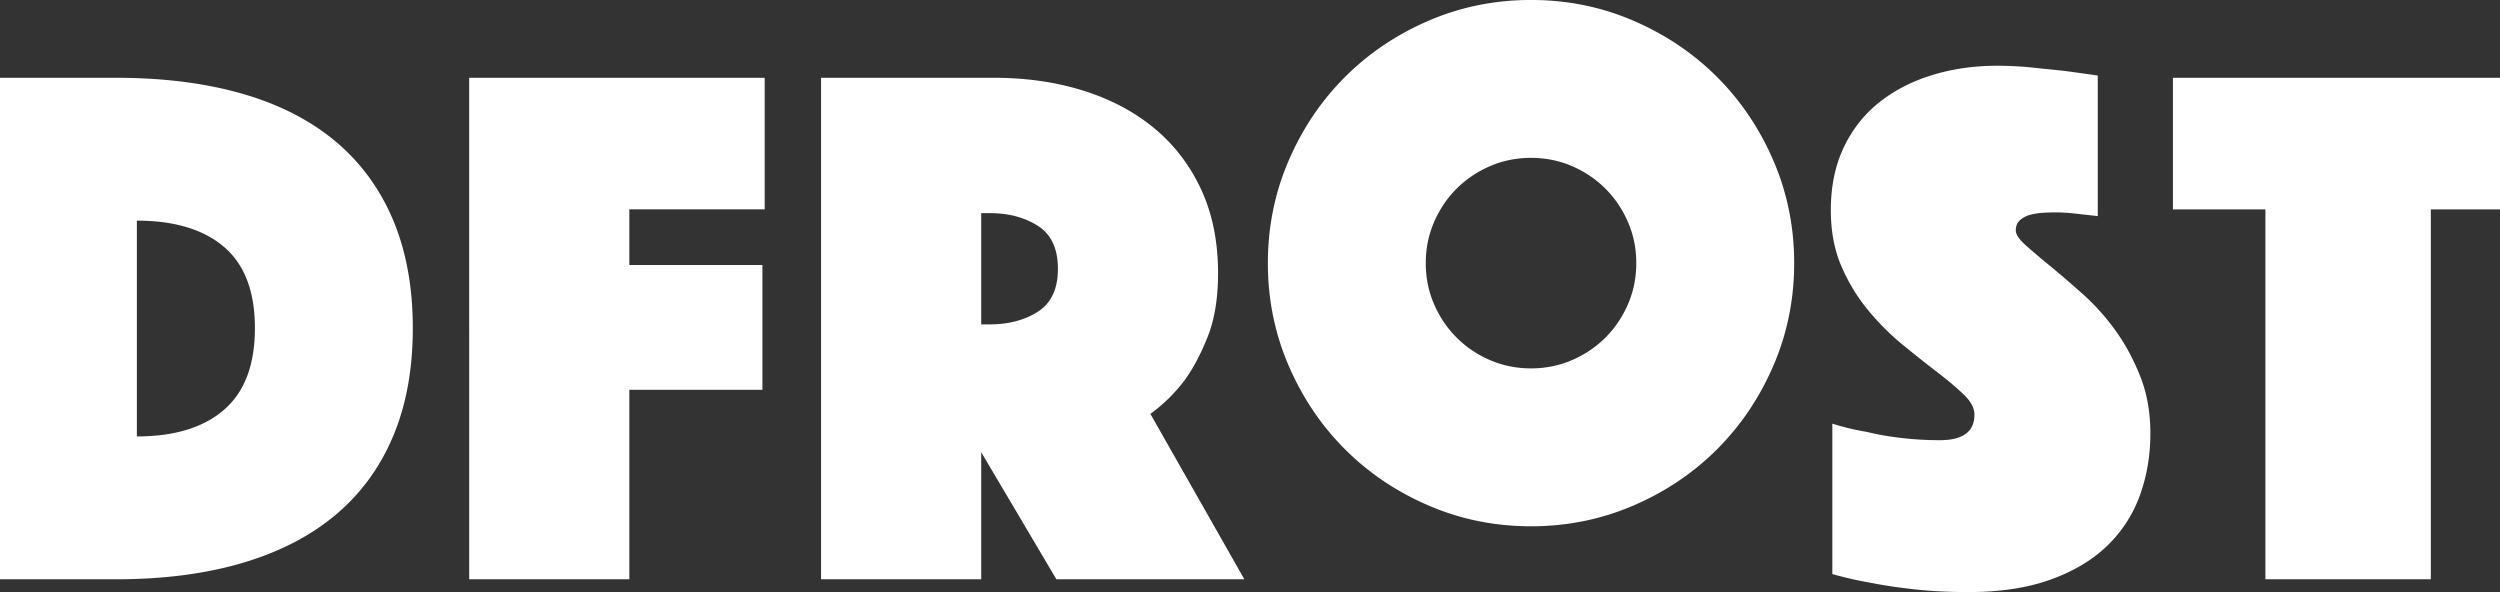 <svg xmlns="http://www.w3.org/2000/svg" preserveAspectRatio="xMidYMid" width="532" height="126" viewBox="0 0 532 126"><rect x="0" y="0" width="532" height="126" fill="#333333" stroke="none"/><defs><style>.cls-1{fill:#fff;fill-rule:evenodd}</style><clipPath id="clip-path-1"><path d="M-235.406-319.406h1024v768h-1024z"/></clipPath></defs><g clip-path="url(#clip-path-1)"><path d="M517.279 44.553v78.72h-35.2v-78.72h-19.68v-28h74.56v28h-19.68zm-68.879 71.6c-3.148 3.04-7.175 5.44-12.08 7.2-4.908 1.76-10.72 2.64-17.44 2.64-4.055 0-7.815-.188-11.28-.56-3.468-.375-6.535-.828-9.2-1.36-3.095-.535-5.92-1.173-8.48-1.92v-32a52.62 52.62 0 0 0 7.36 1.76c2.132.535 4.56.96 7.28 1.28 2.72.32 5.465.48 8.24.48 4.905 0 7.36-1.813 7.36-5.44 0-1.385-.748-2.8-2.24-4.24-1.495-1.44-3.388-3.04-5.68-4.8a303.802 303.802 0 0 1-7.36-5.84c-2.615-2.133-5.068-4.585-7.36-7.36-2.295-2.773-4.188-5.893-5.68-9.36-1.495-3.465-2.24-7.44-2.24-11.92 0-5.013.905-9.44 2.72-13.28 1.812-3.84 4.32-7.04 7.52-9.6 3.2-2.56 6.96-4.505 11.28-5.84 4.32-1.333 8.932-2 13.84-2 2.56 0 5.12.135 7.68.4l6.88.72c2.345.32 4.64.64 6.88.96v29.92c-.855-.105-1.815-.213-2.88-.32-.855-.105-1.815-.213-2.88-.32a34.346 34.346 0 0 0-3.36-.16c-.64 0-1.44.027-2.4.08a14.67 14.67 0 0 0-2.72.4c-.855.215-1.6.587-2.24 1.12-.64.535-.96 1.28-.96 2.24 0 .855.72 1.92 2.16 3.2 1.44 1.28 3.2 2.775 5.28 4.48 2.08 1.707 4.372 3.68 6.88 5.92 2.505 2.24 4.8 4.8 6.88 7.68s3.84 6.135 5.28 9.76c1.44 3.627 2.16 7.68 2.16 12.16 0 4.695-.748 9.095-2.24 13.2a28.08 28.08 0 0 1-6.96 10.72zm-82.999-20.56c-5.067 5.067-11.015 9.067-17.84 12-6.827 2.932-14.08 4.4-21.76 4.4-7.68 0-14.935-1.468-21.76-4.4-6.827-2.933-12.775-6.933-17.84-12-5.067-5.065-9.067-11.013-12-17.84-2.935-6.825-4.4-14.08-4.4-21.76 0-7.68 1.465-14.933 4.4-21.76 2.933-6.825 6.933-12.773 12-17.84 5.065-5.065 11.013-9.065 17.84-12 6.825-2.933 14.08-4.4 21.76-4.4 7.68 0 14.933 1.467 21.76 4.4 6.825 2.935 12.773 6.935 17.84 12 5.065 5.067 9.065 11.015 12 17.84 2.933 6.827 4.4 14.08 4.4 21.76 0 7.68-1.467 14.935-4.4 21.76-2.935 6.827-6.935 12.775-12 17.84zm-18.96-48.32c-1.175-2.72-2.775-5.093-4.8-7.12-2.027-2.025-4.4-3.625-7.12-4.8-2.72-1.173-5.627-1.76-8.72-1.76-3.095 0-6 .587-8.72 1.76-2.72 1.175-5.095 2.775-7.12 4.8-2.027 2.027-3.627 4.4-4.8 7.12-1.175 2.72-1.76 5.627-1.76 8.72 0 3.095.585 6 1.76 8.72 1.173 2.72 2.773 5.095 4.8 7.12 2.025 2.027 4.4 3.627 7.12 4.8 2.72 1.175 5.625 1.76 8.72 1.76 3.093 0 6-.585 8.72-1.76 2.72-1.173 5.093-2.773 7.12-4.8 2.025-2.025 3.625-4.4 4.8-7.12 1.173-2.72 1.76-5.625 1.76-8.72 0-3.093-.587-6-1.76-8.72zm-121.639 76l-16-27.04v27.04h-34.08V16.553h36.8c6.825 0 13.145.907 18.96 2.72 5.813 1.815 10.853 4.48 15.12 8 4.265 3.52 7.6 7.867 10 13.04 2.4 5.175 3.6 11.12 3.6 17.84 0 5.335-.747 9.867-2.24 13.6-1.495 3.735-3.147 6.827-4.96 9.28-2.135 2.775-4.535 5.12-7.2 7.04l20 35.2h-40zm-3.92-75.2c-2.827-1.813-6.267-2.72-10.32-2.72h-1.76v23.68h1.76c4.053 0 7.493-.905 10.32-2.72 2.825-1.813 4.24-4.853 4.24-9.12 0-4.265-1.415-7.305-4.24-9.12zm-86.959 8.32h28.32v26.56h-28.32v40.32h-34.08V16.553h62.88v28h-28.8v11.84zm-62.639 53.28c-5.388 4.48-12 7.867-19.84 10.16-7.84 2.295-16.775 3.44-26.8 3.44h-29.6V16.553h29.6c10.025 0 18.96 1.12 26.8 3.36 7.84 2.24 14.452 5.6 19.84 10.08 5.385 4.48 9.492 10.055 12.32 16.72 2.825 6.667 4.24 14.375 4.24 23.12 0 8.747-1.415 16.455-4.24 23.12-2.828 6.667-6.935 12.24-12.32 16.72zm-23.6-57.12c-4.375-3.733-10.56-5.6-18.56-5.6v45.92c8 0 14.185-1.893 18.56-5.68 4.372-3.785 6.56-9.573 6.56-17.36 0-7.785-2.188-13.545-6.56-17.28z" class="cls-1"/></g></svg>